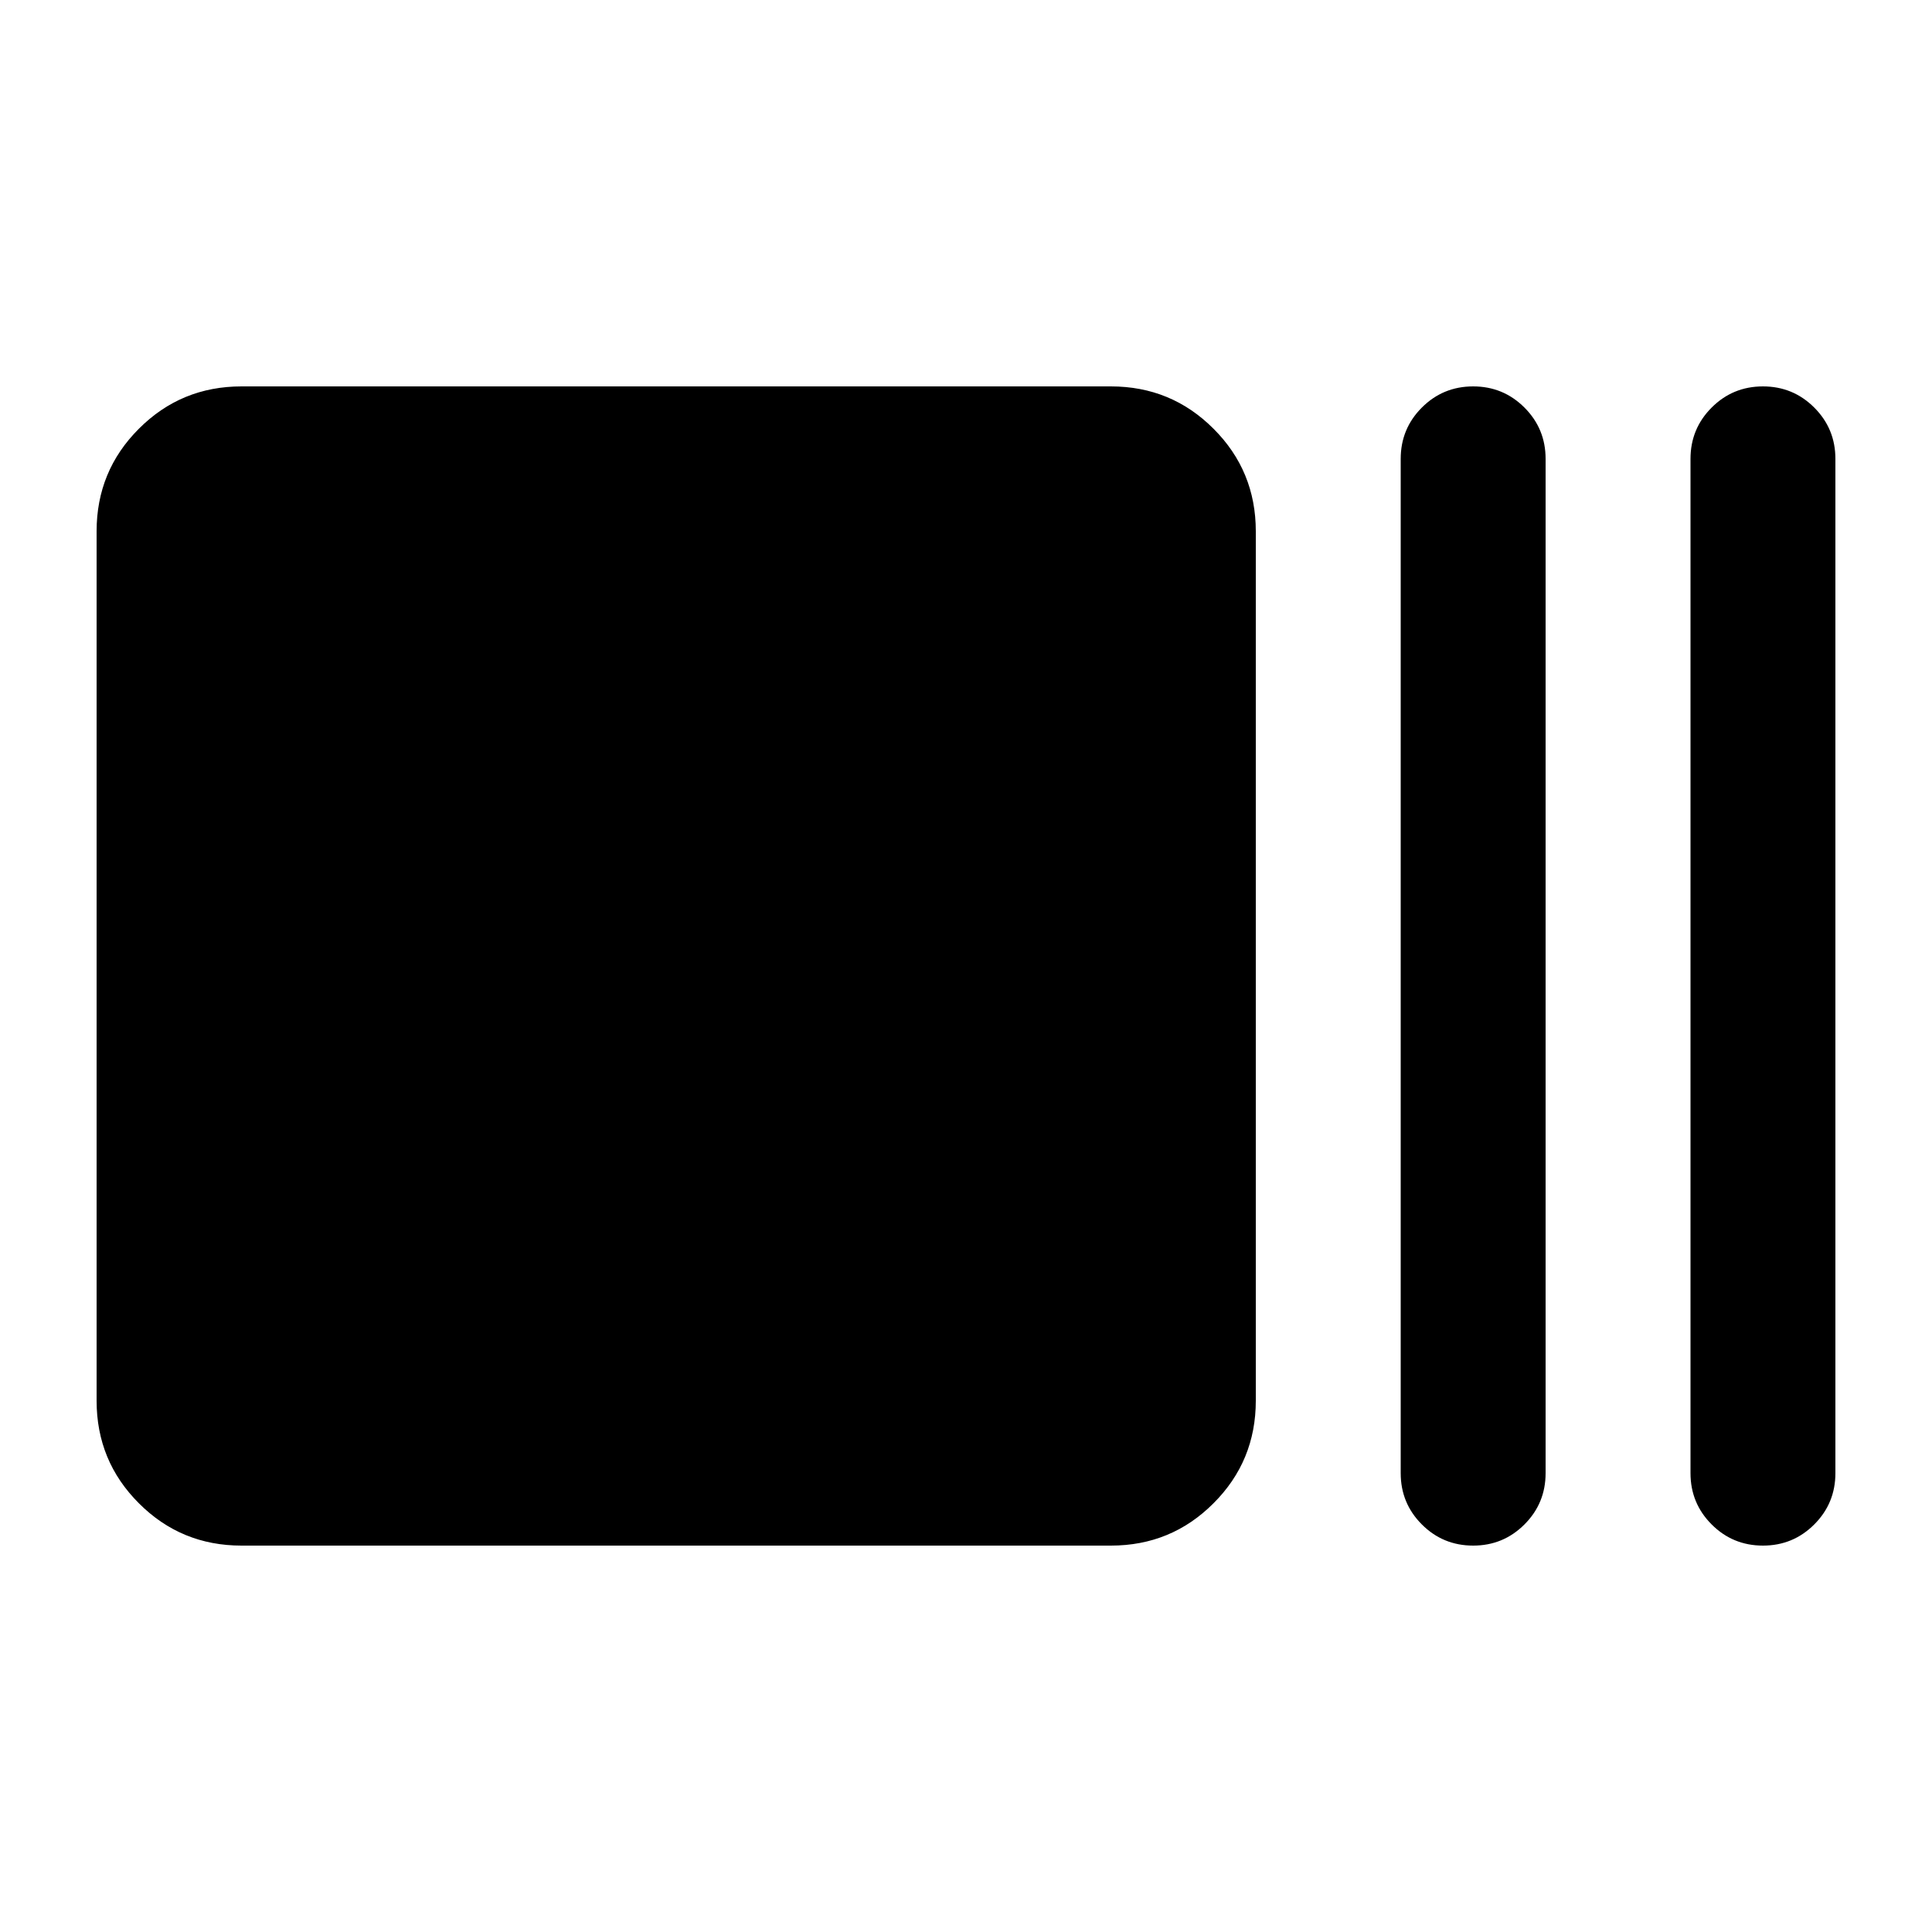 <svg xmlns="http://www.w3.org/2000/svg" height="20" width="20"><path d="M2.5 16q-.625 0-1.062-.438Q1 15.125 1 14.5v-9q0-.625.438-1.062Q1.875 4 2.5 4h9q.625 0 1.062.438Q13 4.875 13 5.5v9q0 .625-.438 1.062Q12.125 16 11.5 16Zm12.75 0q-.312 0-.531-.219-.219-.219-.219-.531V4.75q0-.312.219-.531Q14.938 4 15.25 4q.312 0 .531.219.219.219.219.531v10.5q0 .312-.219.531-.219.219-.531.219Zm3 0q-.312 0-.531-.219-.219-.219-.219-.531V4.75q0-.312.219-.531Q17.938 4 18.25 4q.312 0 .531.219.219.219.219.531v10.5q0 .312-.219.531-.219.219-.531.219Z"/></svg>